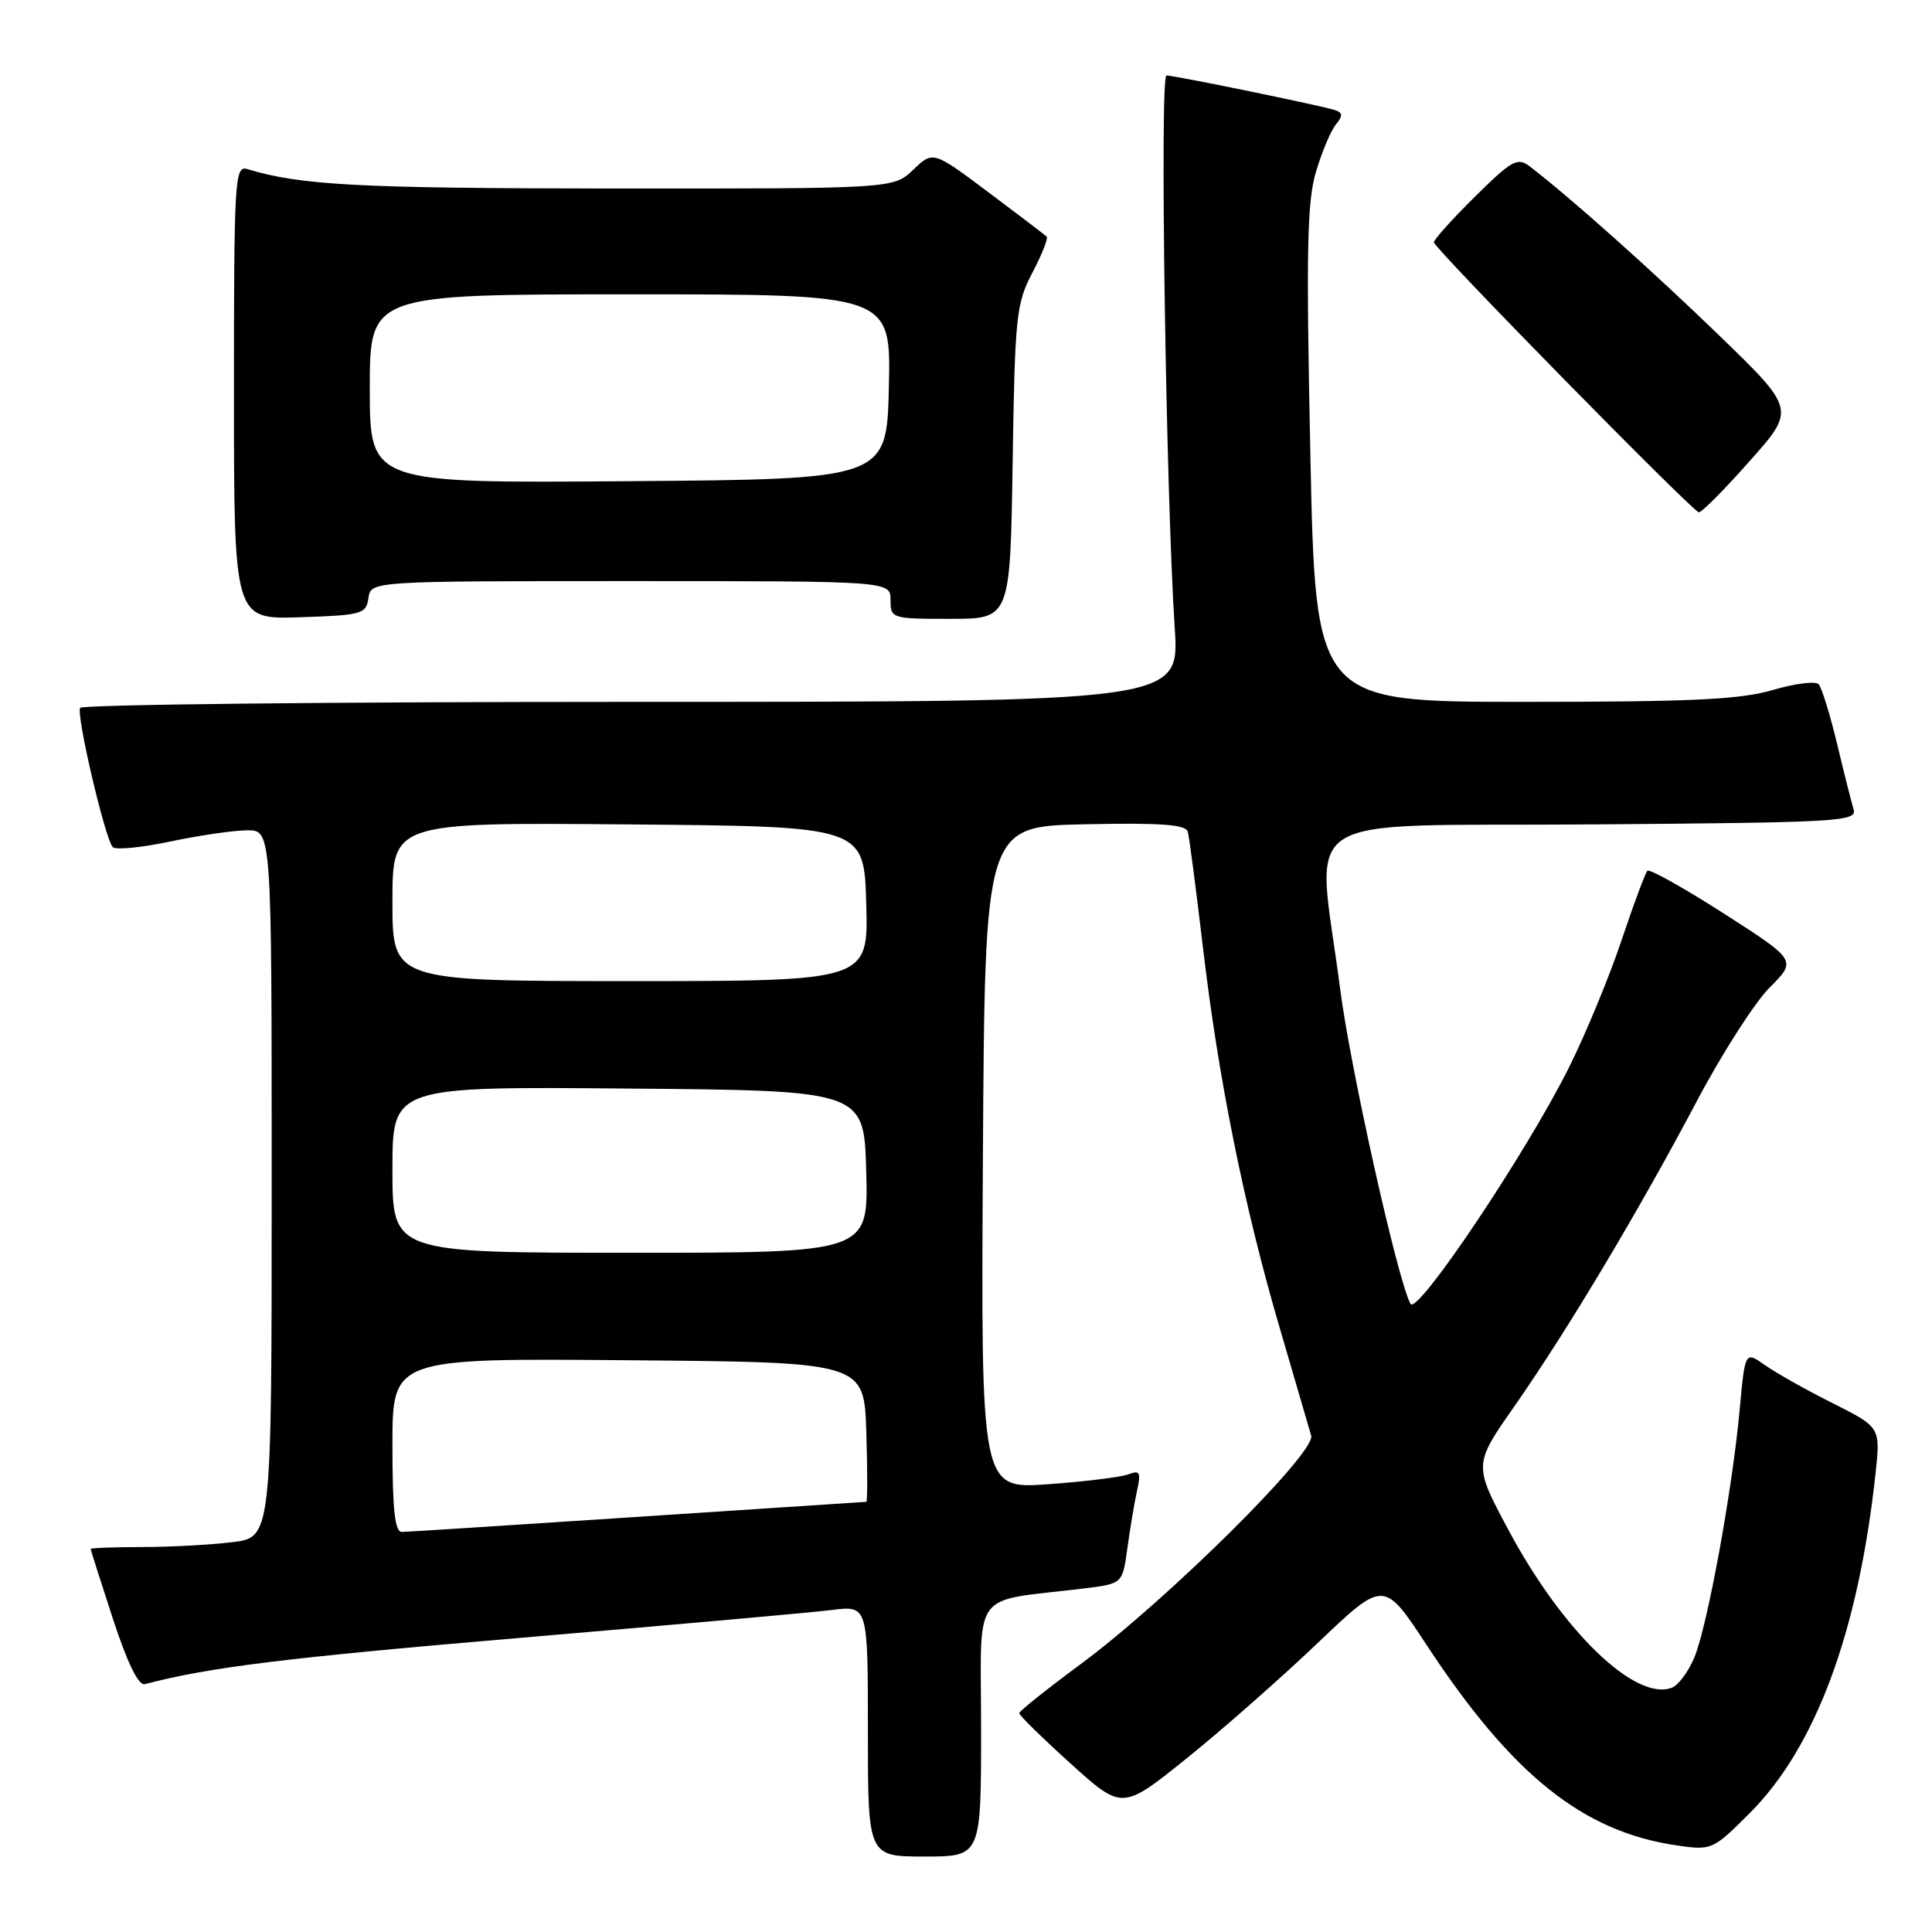 <?xml version="1.0" encoding="UTF-8" standalone="no"?>
<!DOCTYPE svg PUBLIC "-//W3C//DTD SVG 1.1//EN" "http://www.w3.org/Graphics/SVG/1.1/DTD/svg11.dtd" >
<svg xmlns="http://www.w3.org/2000/svg" xmlns:xlink="http://www.w3.org/1999/xlink" version="1.1" viewBox="0 0 256 256">
 <g >
 <path fill="currentColor"
d=" M 130.00 229.11 C 130.00 210.18 128.42 212.34 143.62 210.48 C 148.74 209.85 148.74 209.85 149.38 205.17 C 149.73 202.60 150.30 199.19 150.65 197.59 C 151.21 195.08 151.05 194.77 149.51 195.36 C 148.53 195.73 143.74 196.32 138.85 196.67 C 129.98 197.30 129.98 197.30 130.24 153.40 C 130.50 109.50 130.50 109.50 143.77 109.22 C 153.89 109.01 157.12 109.25 157.39 110.22 C 157.59 110.92 158.48 117.80 159.39 125.50 C 161.45 143.01 164.86 159.93 169.59 176.03 C 171.60 182.89 173.47 189.28 173.74 190.24 C 174.37 192.48 154.59 212.08 143.20 220.50 C 138.74 223.80 135.07 226.72 135.05 227.00 C 135.04 227.28 138.10 230.28 141.86 233.68 C 148.70 239.86 148.70 239.86 157.29 232.95 C 162.01 229.15 169.81 222.28 174.62 217.69 C 183.37 209.35 183.37 209.35 189.00 217.92 C 200.35 235.20 209.72 242.71 222.19 244.53 C 226.81 245.20 226.96 245.13 231.83 240.27 C 240.58 231.52 246.24 216.26 248.51 195.31 C 249.18 189.12 249.18 189.12 242.84 185.93 C 239.35 184.18 235.31 181.91 233.87 180.89 C 231.23 179.03 231.23 179.03 230.52 186.76 C 229.55 197.39 226.24 215.49 224.51 219.62 C 223.73 221.50 222.39 223.30 221.53 223.63 C 216.71 225.48 207.06 216.17 199.88 202.73 C 195.25 194.08 195.25 194.08 200.70 186.29 C 207.70 176.26 217.10 160.54 224.81 145.96 C 228.16 139.62 232.52 132.81 234.50 130.84 C 238.08 127.25 238.08 127.25 228.44 121.06 C 223.13 117.66 218.56 115.10 218.29 115.38 C 218.01 115.66 216.45 119.85 214.83 124.69 C 213.20 129.54 210.07 137.10 207.87 141.50 C 202.20 152.84 187.77 174.35 186.90 172.77 C 185.22 169.75 178.92 141.53 177.57 131.00 C 174.48 106.99 170.60 109.54 210.81 109.24 C 243.81 108.99 246.09 108.86 245.61 107.24 C 245.32 106.28 244.33 102.35 243.41 98.50 C 242.48 94.65 241.39 91.13 240.99 90.67 C 240.58 90.22 237.86 90.56 234.94 91.42 C 230.67 92.69 224.24 93.00 201.98 93.00 C 174.32 93.00 174.32 93.00 173.63 60.25 C 173.06 33.09 173.19 26.68 174.39 22.70 C 175.18 20.07 176.37 17.26 177.03 16.47 C 177.97 15.33 177.93 14.93 176.86 14.58 C 174.97 13.97 155.63 10.00 154.56 10.00 C 153.66 10.00 154.49 65.41 155.66 83.25 C 156.29 93.00 156.29 93.00 83.71 93.00 C 43.78 93.00 10.90 93.36 10.62 93.80 C 10.07 94.69 13.90 111.07 14.93 112.24 C 15.29 112.65 18.71 112.32 22.54 111.51 C 26.37 110.70 30.96 110.03 32.75 110.02 C 36.00 110.00 36.00 110.00 36.00 156.86 C 36.00 203.72 36.00 203.72 30.75 204.35 C 27.86 204.70 22.46 204.99 18.75 204.99 C 15.04 205.00 12.01 205.11 12.01 205.25 C 12.02 205.39 13.35 209.55 14.96 214.50 C 16.89 220.40 18.35 223.38 19.20 223.16 C 27.67 220.92 37.98 219.65 69.00 217.02 C 89.08 215.31 107.64 213.66 110.25 213.33 C 115.00 212.74 115.00 212.74 115.00 229.37 C 115.00 246.00 115.00 246.00 122.50 246.00 C 130.00 246.00 130.00 246.00 130.00 229.11 Z  M 48.82 79.25 C 49.14 77.00 49.14 77.00 83.57 77.00 C 118.00 77.00 118.00 77.00 118.00 79.50 C 118.00 81.96 118.14 82.00 125.93 82.00 C 133.86 82.00 133.86 82.00 134.18 61.25 C 134.48 41.88 134.65 40.21 136.80 36.13 C 138.06 33.73 138.91 31.58 138.69 31.35 C 138.46 31.13 134.98 28.48 130.95 25.46 C 123.63 19.98 123.63 19.98 121.01 22.49 C 118.39 25.00 118.39 25.00 80.95 24.98 C 47.41 24.95 39.86 24.55 32.75 22.40 C 31.11 21.90 31.00 23.76 31.00 51.97 C 31.00 82.08 31.00 82.08 39.75 81.79 C 47.96 81.52 48.52 81.36 48.82 79.25 Z  M 231.82 61.12 C 237.93 54.25 237.93 54.25 227.72 44.37 C 218.70 35.65 208.08 26.18 202.70 22.05 C 201.08 20.81 200.34 21.22 195.45 26.05 C 192.45 29.01 190.00 31.74 190.00 32.11 C 190.00 32.88 224.17 67.69 225.10 67.88 C 225.44 67.95 228.46 64.91 231.82 61.12 Z  M 52.00 191.49 C 52.00 179.97 52.00 179.97 83.25 180.24 C 114.50 180.50 114.50 180.50 114.79 189.75 C 114.95 194.84 114.95 199.00 114.79 199.00 C 114.63 199.01 101.00 199.90 84.50 200.99 C 68.00 202.08 53.94 202.98 53.25 202.99 C 52.32 203.00 52.00 200.04 52.00 191.49 Z  M 52.00 154.99 C 52.00 143.97 52.00 143.97 83.25 144.24 C 114.50 144.50 114.50 144.50 114.78 155.25 C 115.07 166.00 115.07 166.00 83.53 166.00 C 52.00 166.00 52.00 166.00 52.00 154.99 Z  M 52.00 119.49 C 52.00 108.97 52.00 108.97 83.25 109.24 C 114.50 109.50 114.50 109.50 114.78 119.75 C 115.07 130.00 115.07 130.00 83.53 130.00 C 52.00 130.00 52.00 130.00 52.00 119.49 Z  M 49.00 51.51 C 49.00 39.00 49.00 39.00 83.53 39.00 C 118.06 39.00 118.06 39.00 117.78 51.25 C 117.50 63.50 117.50 63.50 83.25 63.76 C 49.00 64.03 49.00 64.03 49.00 51.51 Z "/>
</g>
</svg>